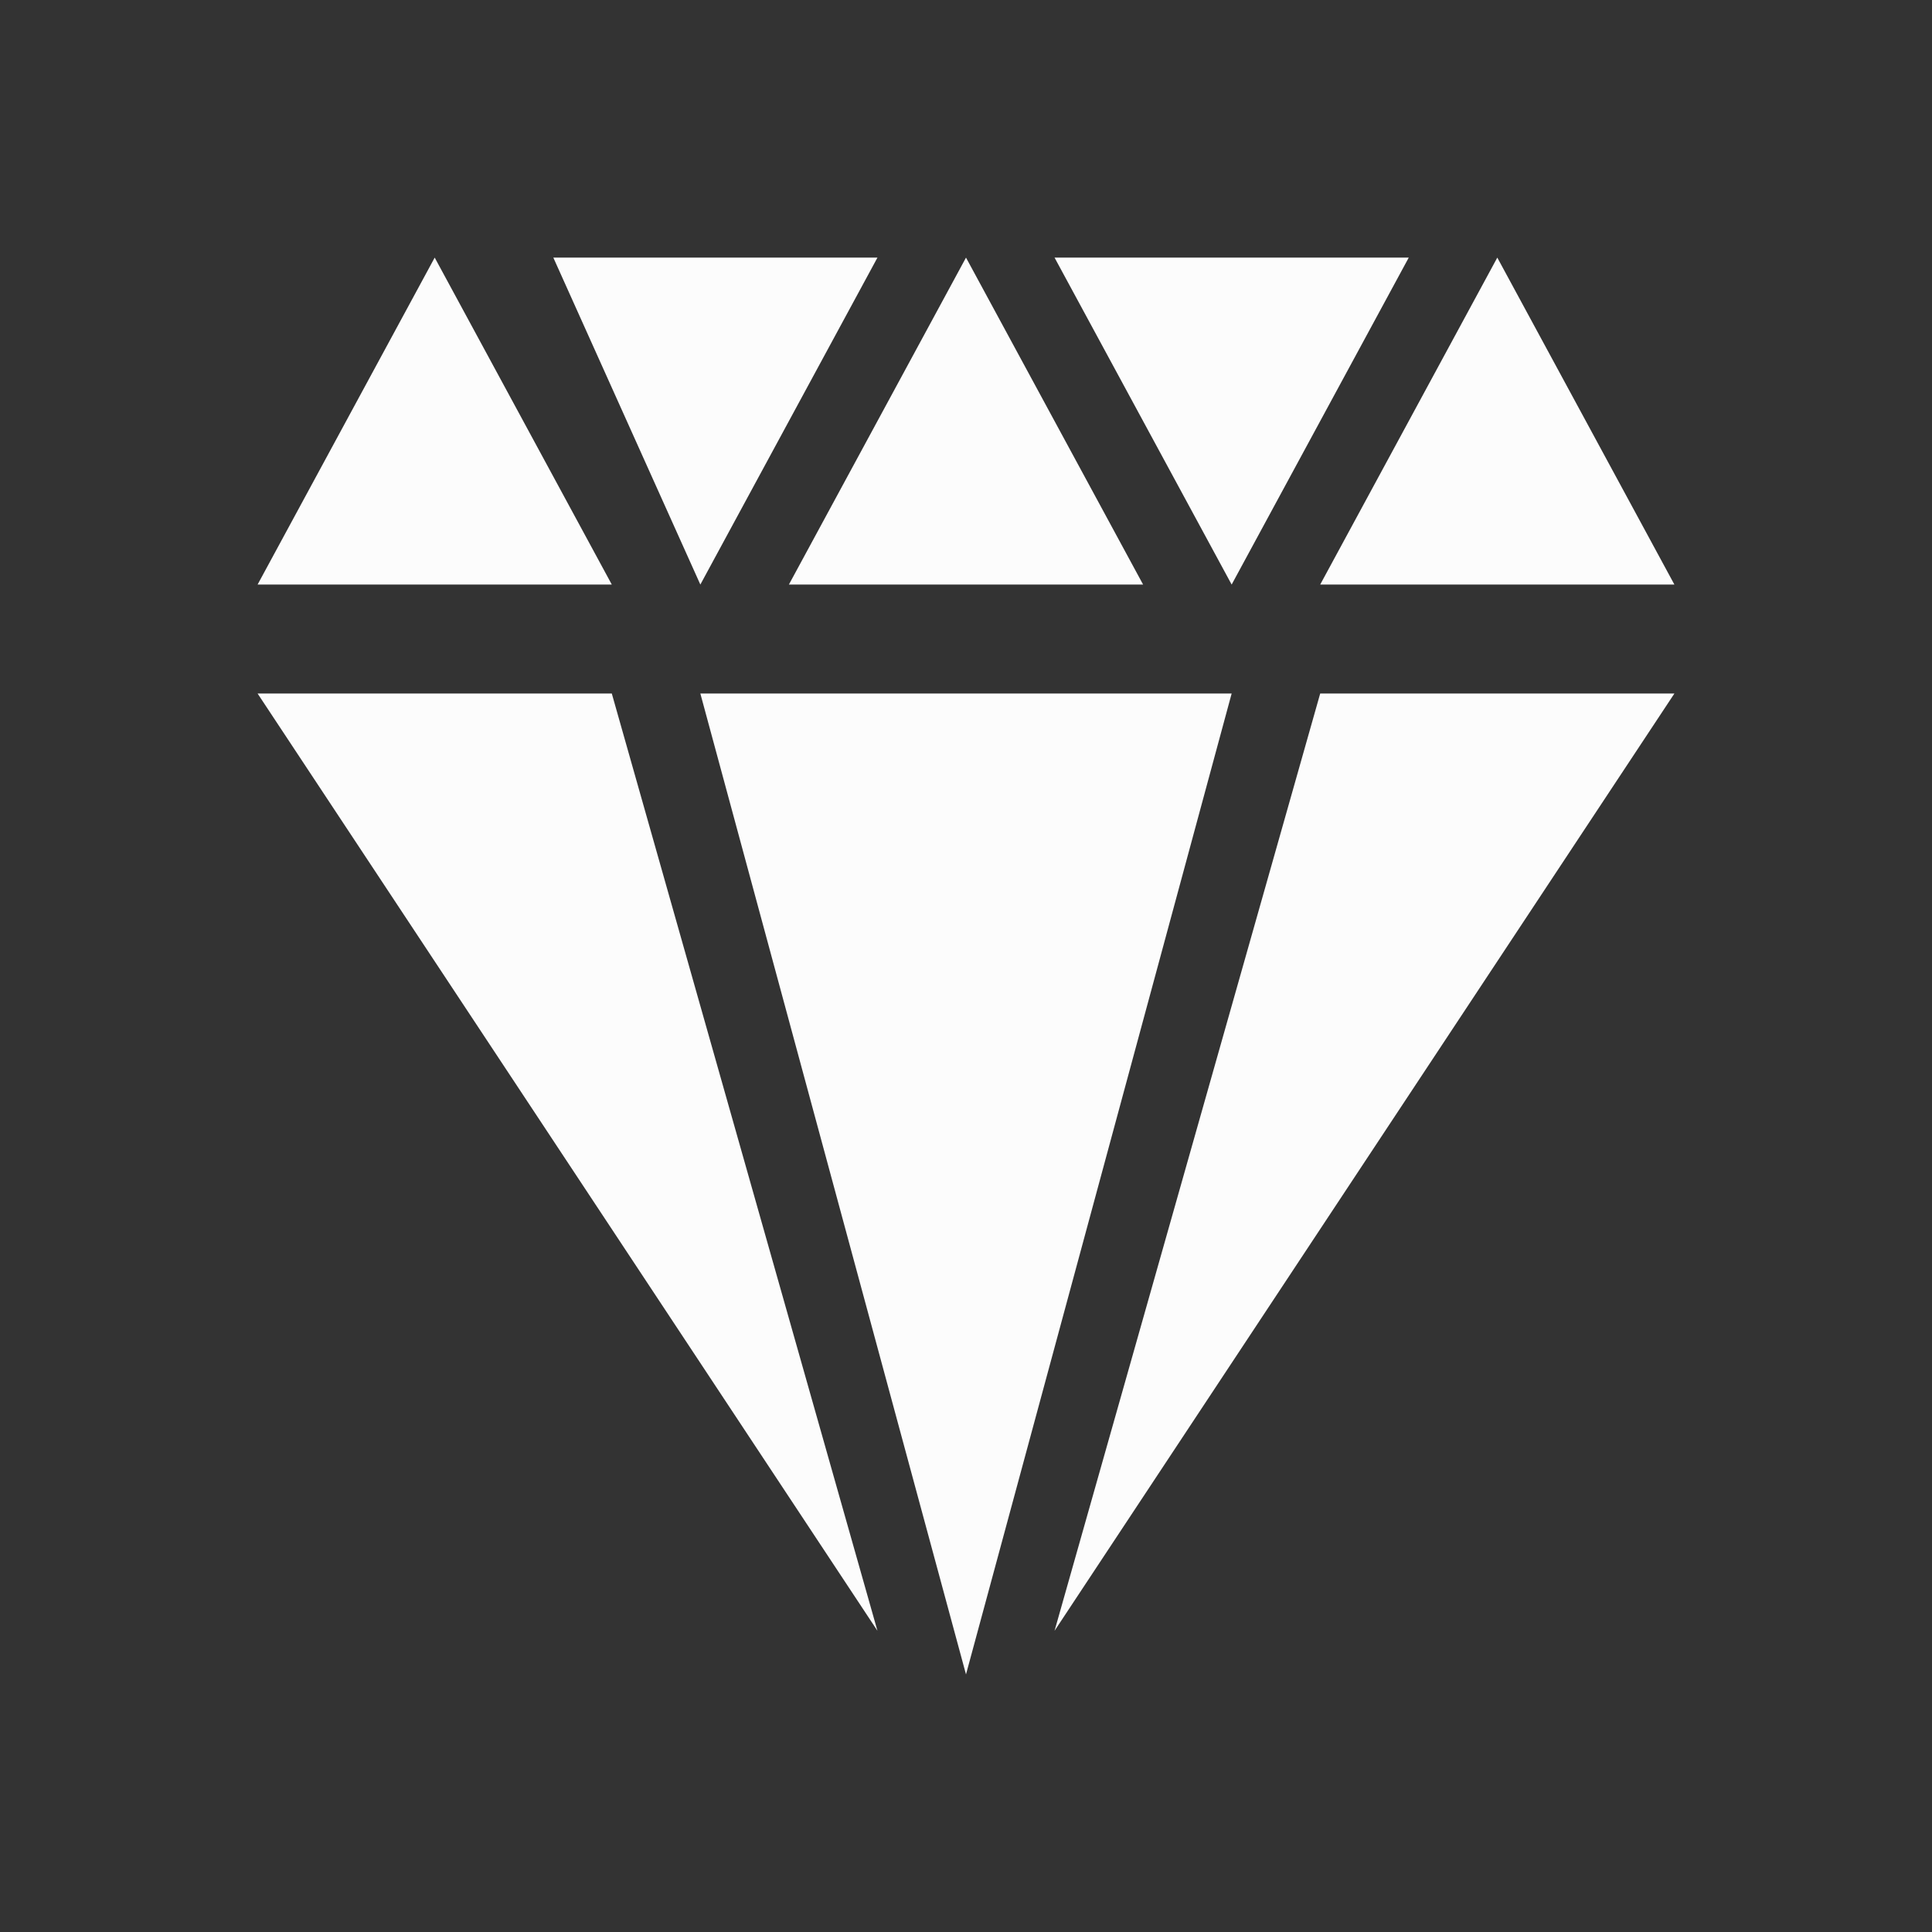 <svg width="30" height="30" viewBox="0 0 30 30" fill="none" xmlns="http://www.w3.org/2000/svg">
<rect x="0" y="0" width="30" height="30" fill="#333333" stroke="none"/>
<path d="M4 10.769H9.5L13.625 25.323L4 10.769Z" fill="#FCFCFC"/>
<path d="M26 10.769H20.5L16.375 25.323L26 10.769Z" fill="#FCFCFC"/>
<path d="M15 26L10.875 10.769H19.125L15 26Z" fill="#FCFCFC"/>
<path d="M9.5 9.077H4L6.75 4L9.5 9.077Z" fill="#FCFCFC"/>
<path d="M26 9.077H20.5L23.25 4L26 9.077Z" fill="#FCFCFC"/>
<path d="M17.75 9.077H12.25L15 4L17.75 9.077Z" fill="#FCFCFC"/>
<path d="M8.592 4H13.625L10.875 9.077L8.592 4Z" fill="#FCFCFC"/>
<path d="M16.375 4H21.875L19.125 9.077L16.375 4Z" fill="#FCFCFC"/>
</svg>
